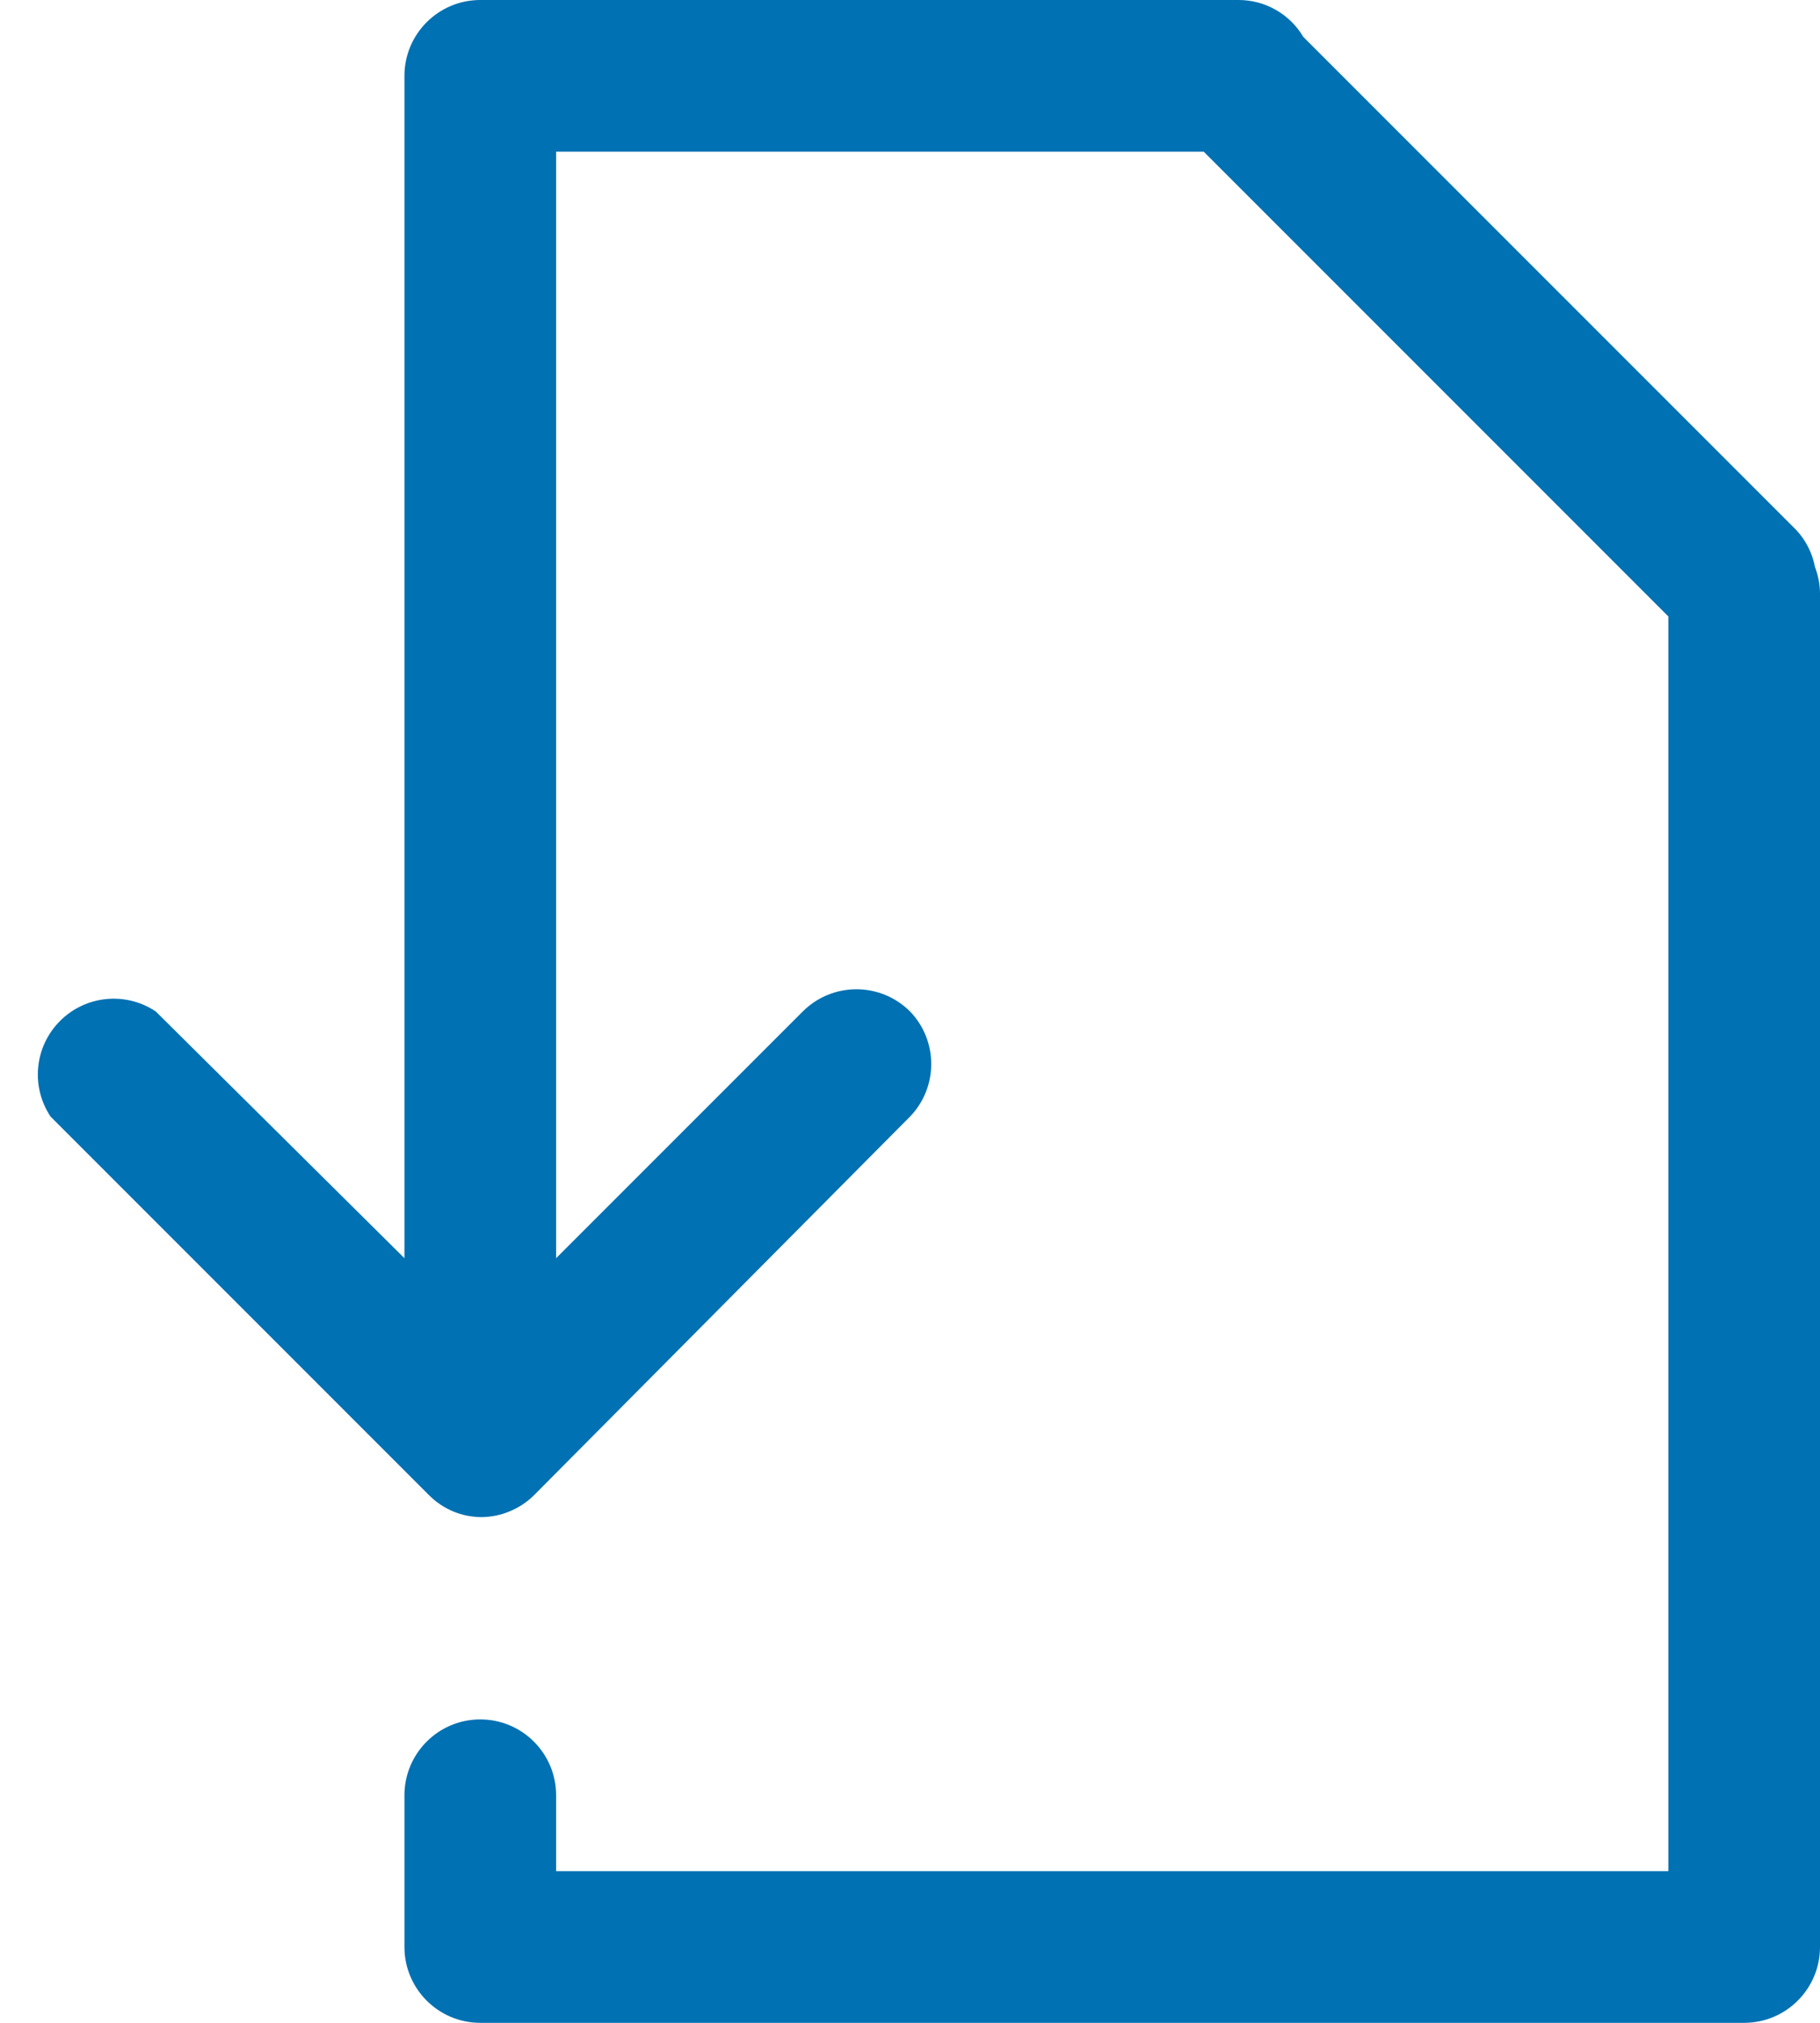 <svg width="18" height="20" viewBox="0 0 18 20" fill="none" xmlns="http://www.w3.org/2000/svg">
<path fill-rule="evenodd" clip-rule="evenodd" d="M17.95 5.605C17.924 5.468 17.86 5.342 17.765 5.24L12.89 0.365C12.756 0.139 12.513 0 12.25 0H4.75C4.336 0 4 0.336 4 0.75V12.44L1.54 10C1.243 9.802 0.847 9.841 0.594 10.094C0.341 10.347 0.302 10.742 0.5 11.04L4.24 14.78C4.31 14.851 4.393 14.907 4.485 14.945C4.572 14.981 4.666 14.999 4.76 15C4.854 14.999 4.948 14.981 5.035 14.945C5.127 14.908 5.21 14.854 5.28 14.785L9 11.04C9.28 10.75 9.28 10.29 9 10C8.707 9.708 8.233 9.708 7.94 10L5.5 12.44V1.5H11.905L16.5 6.095V18.5H5.5V17.75C5.5 17.336 5.164 17 4.75 17C4.336 17 4 17.336 4 17.75V19.25C4 19.664 4.336 20 4.75 20H17.25C17.664 20 18 19.664 18 19.25V5.865C17.999 5.776 17.982 5.688 17.95 5.605Z" fill="#0071B3"/>
</svg>
